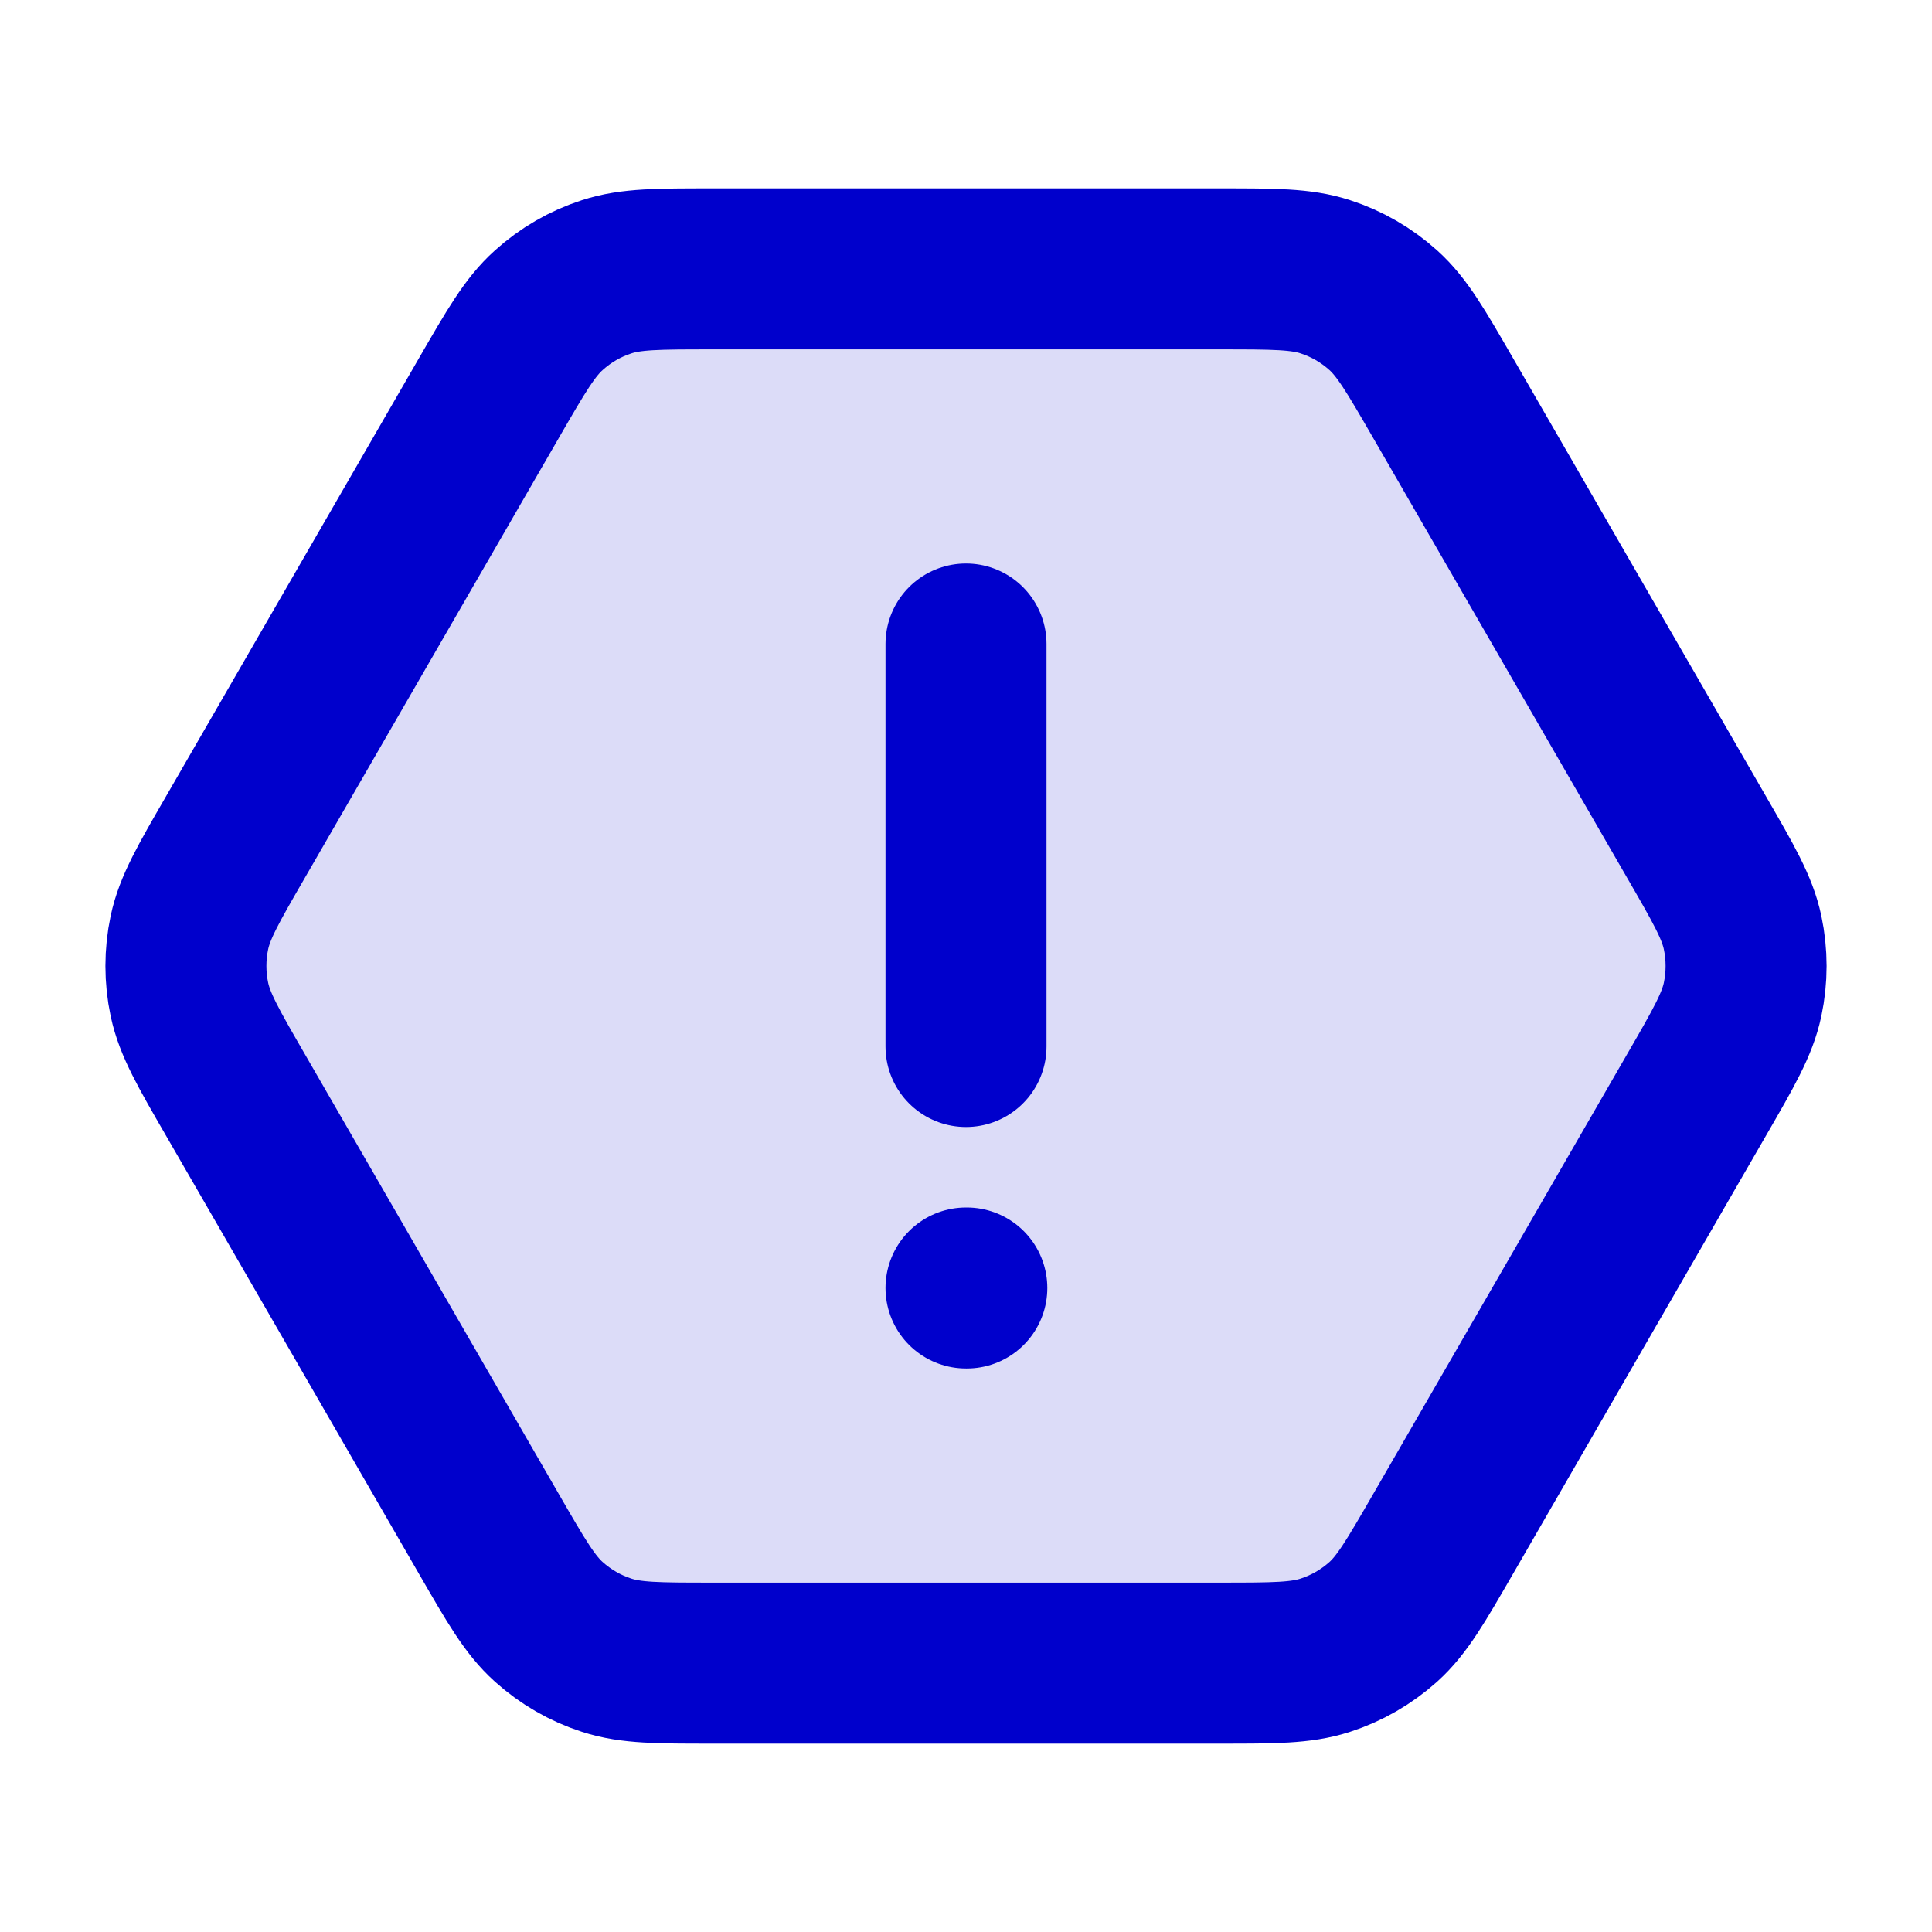 <svg width="24" height="24" viewBox="0 0 24 24" fill="none" xmlns="http://www.w3.org/2000/svg">
<path opacity="0.14" d="M2.924 13.6C2.587 13.017 2.419 12.726 2.353 12.416C2.295 12.142 2.295 11.858 2.353 11.584C2.419 11.274 2.587 10.983 2.924 10.4L6.076 4.94C6.413 4.357 6.581 4.066 6.817 3.854C7.025 3.666 7.27 3.524 7.537 3.438C7.838 3.34 8.175 3.34 8.848 3.34H15.153C15.826 3.34 16.162 3.34 16.463 3.438C16.73 3.524 16.975 3.666 17.184 3.854C17.419 4.066 17.587 4.357 17.924 4.94L21.076 10.4C21.413 10.983 21.581 11.274 21.647 11.584C21.705 11.858 21.705 12.142 21.647 12.416C21.581 12.726 21.413 13.017 21.076 13.6L17.924 19.06C17.587 19.643 17.419 19.935 17.184 20.147C16.975 20.334 16.73 20.476 16.463 20.562C16.162 20.66 15.826 20.66 15.153 20.66H8.848C8.175 20.66 7.838 20.66 7.537 20.562C7.27 20.476 7.025 20.334 6.817 20.147C6.581 19.935 6.413 19.643 6.076 19.06L2.924 13.6Z" fill="#0000CC"/>
<path d="M12 8V13M12 16H12.01M8.848 20.66H15.153C15.826 20.66 16.162 20.66 16.463 20.562C16.73 20.476 16.975 20.334 17.184 20.147C17.419 19.935 17.587 19.643 17.924 19.06L21.076 13.6C21.413 13.017 21.581 12.726 21.647 12.416C21.705 12.142 21.705 11.858 21.647 11.584C21.581 11.274 21.413 10.983 21.076 10.4L17.924 4.94C17.587 4.357 17.419 4.066 17.184 3.854C16.975 3.666 16.73 3.524 16.463 3.438C16.162 3.34 15.826 3.34 15.153 3.34H8.848C8.175 3.34 7.838 3.34 7.537 3.438C7.27 3.524 7.025 3.666 6.817 3.854C6.581 4.066 6.413 4.357 6.076 4.94L2.924 10.4C2.587 10.983 2.419 11.274 2.353 11.584C2.295 11.858 2.295 12.142 2.353 12.416C2.419 12.726 2.587 13.017 2.924 13.6L6.076 19.06C6.413 19.643 6.581 19.935 6.817 20.147C7.025 20.334 7.27 20.476 7.537 20.562C7.838 20.66 8.175 20.66 8.848 20.66Z" stroke="#0000CC" stroke-width="2" stroke-linecap="round" stroke-linejoin="round"/>
</svg>
